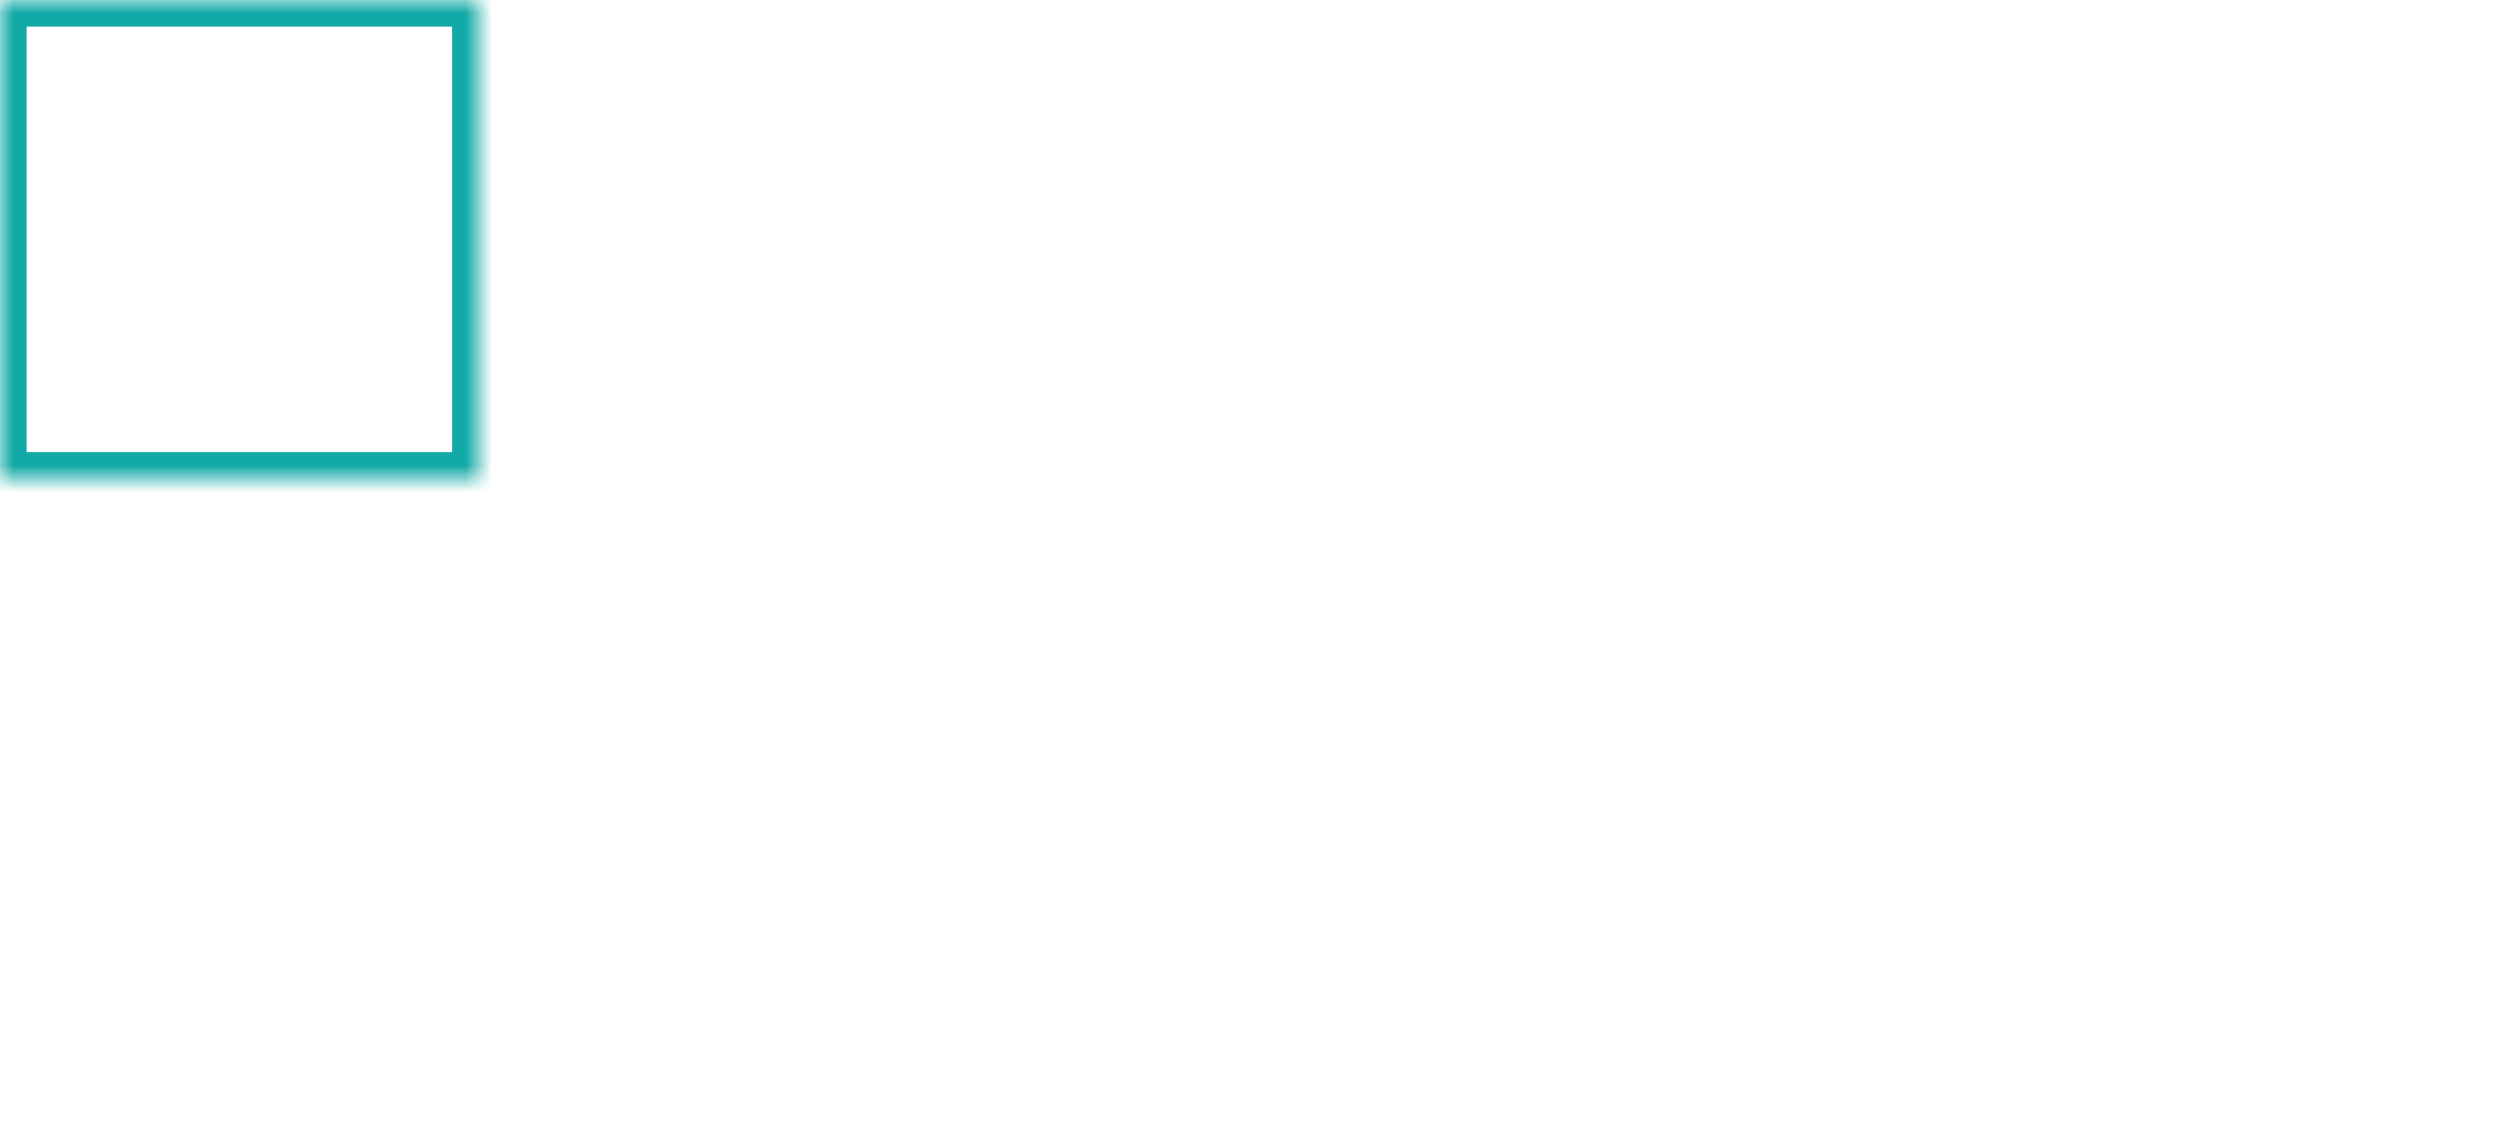 <svg width="94" height="43" viewBox="0 0 94 43" xmlns="http://www.w3.org/2000/svg" xmlns:xlink="http://www.w3.org/1999/xlink"><title>planning</title><defs><path id="a" d="M0 0h18v18H0z"/><mask id="i" x="0" y="0" width="18" height="18" fill="#fff"><use xlink:href="#a"/></mask><path id="b" d="M25 0h18v18H25z"/><mask id="j" x="0" y="0" width="18" height="18" fill="#fff"><use xlink:href="#b"/></mask><path id="c" d="M0 25h18v18H0z"/><mask id="k" x="0" y="0" width="18" height="18" fill="#fff"><use xlink:href="#c"/></mask><path id="d" d="M25 25h18v18H25z"/><mask id="l" x="0" y="0" width="18" height="18" fill="#fff"><use xlink:href="#d"/></mask><path id="e" d="M51 0h18v18H51z"/><mask id="m" x="0" y="0" width="18" height="18" fill="#fff"><use xlink:href="#e"/></mask><path id="f" d="M76 0h18v18H76z"/><mask id="n" x="0" y="0" width="18" height="18" fill="#fff"><use xlink:href="#f"/></mask><path id="g" d="M51 25h18v18H51z"/><mask id="o" x="0" y="0" width="18" height="18" fill="#fff"><use xlink:href="#g"/></mask><path id="h" d="M76 25h18v18H76z"/><mask id="p" x="0" y="0" width="18" height="18" fill="#fff"><use xlink:href="#h"/></mask></defs><g stroke-width="2" fill="none" fill-rule="evenodd"><use stroke="#12A9A6" mask="url(#i)" xlink:href="#a"/><use stroke="#12A9A6" mask="url(#j)" xlink:href="#b"/><use stroke="#12A9A6" mask="url(#k)" xlink:href="#c"/><use stroke="#12A9A6" mask="url(#l)" xlink:href="#d"/><use stroke="#D8D8D8" mask="url(#m)" xlink:href="#e"/><use stroke="#D8D8D8" mask="url(#n)" xlink:href="#f"/><use stroke="#D8D8D8" mask="url(#o)" xlink:href="#g"/><use stroke="#D8D8D8" mask="url(#p)" xlink:href="#h"/></g></svg>